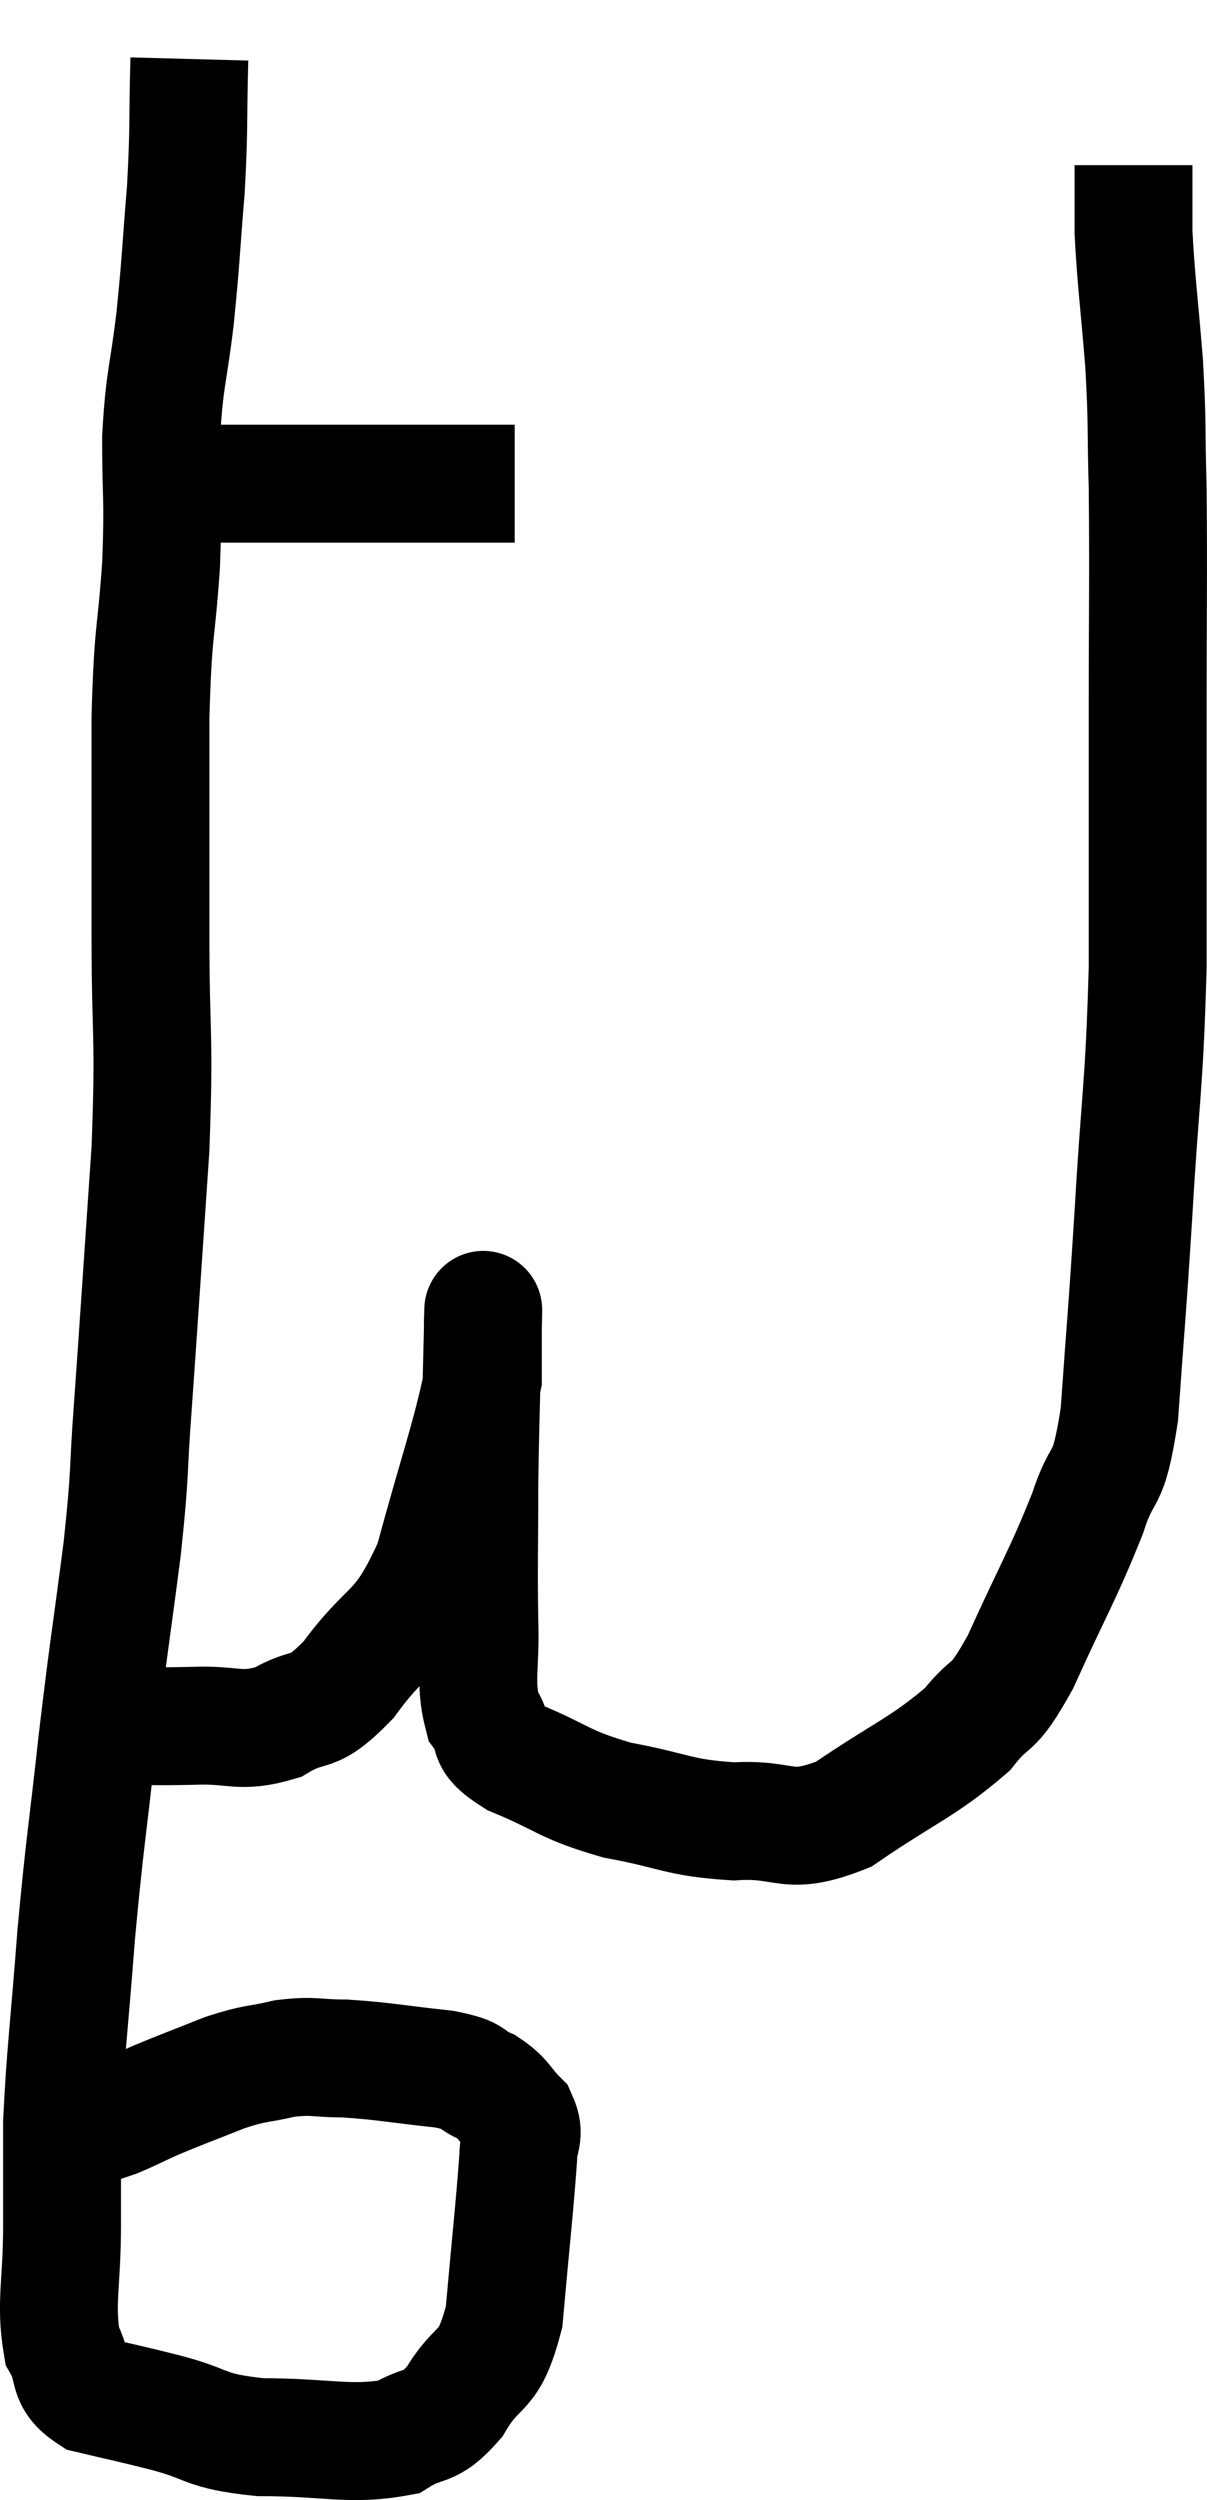 <svg xmlns="http://www.w3.org/2000/svg" viewBox="6.687 3.02 20.48 42.387" width="20.48" height="42.387"><path d="M 8.58 11.22 C 9.09 11.22, 9.105 11.22, 9.6 11.22 C 10.08 11.22, 9.96 11.22, 10.56 11.22 C 11.28 11.22, 11.31 11.22, 12 11.22 C 12.66 11.22, 12.765 11.22, 13.32 11.22 C 13.77 11.22, 13.92 11.22, 14.22 11.22 C 14.37 11.22, 14.265 11.22, 14.52 11.22 C 14.88 11.22, 15.06 11.22, 15.24 11.22 C 15.24 11.22, 15.195 11.22, 15.24 11.22 L 15.42 11.22" fill="none" stroke="black" stroke-width="2"></path><path d="M 9.9 4.02 C 9.87 5.13, 9.9 5.145, 9.84 6.24 C 9.75 7.32, 9.765 7.35, 9.66 8.4 C 9.54 9.42, 9.48 9.39, 9.42 10.44 C 9.42 11.52, 9.465 11.415, 9.42 12.6 C 9.33 13.89, 9.285 13.62, 9.24 15.18 C 9.24 17.01, 9.24 17.01, 9.24 18.84 C 9.24 20.67, 9.315 20.49, 9.24 22.5 C 9.09 24.69, 9.06 25.185, 8.94 26.88 C 8.85 28.08, 8.91 27.87, 8.76 29.28 C 8.55 30.9, 8.535 30.885, 8.34 32.52 C 8.16 34.17, 8.13 34.2, 7.98 35.82 C 7.86 37.41, 7.8 37.77, 7.74 39 C 7.74 39.87, 7.74 39.795, 7.74 40.74 C 7.74 41.76, 7.62 42.06, 7.74 42.78 C 7.98 43.2, 7.785 43.335, 8.22 43.62 C 8.85 43.77, 8.76 43.74, 9.48 43.92 C 10.29 44.13, 10.11 44.235, 11.1 44.34 C 12.27 44.34, 12.615 44.49, 13.44 44.34 C 13.92 44.04, 13.95 44.25, 14.4 43.74 C 14.82 43.02, 14.97 43.335, 15.24 42.3 C 15.36 40.95, 15.42 40.44, 15.48 39.6 C 15.48 39.27, 15.615 39.24, 15.48 38.94 C 15.21 38.67, 15.255 38.61, 14.94 38.4 C 14.58 38.25, 14.82 38.22, 14.22 38.1 C 13.38 38.01, 13.215 37.965, 12.54 37.92 C 12.03 37.92, 12.03 37.86, 11.52 37.92 C 11.01 38.04, 11.055 37.98, 10.5 38.16 C 9.9 38.4, 9.765 38.445, 9.3 38.64 C 8.97 38.79, 8.895 38.835, 8.64 38.94 C 8.46 39, 8.37 39.03, 8.28 39.06 L 8.28 39.06" fill="none" stroke="black" stroke-width="2"></path><path d="M 8.64 32.28 C 9.3 32.28, 9.27 32.295, 9.96 32.28 C 10.68 32.25, 10.74 32.415, 11.4 32.22 C 12 31.86, 11.94 32.175, 12.6 31.5 C 13.32 30.51, 13.47 30.795, 14.04 29.52 C 14.46 27.96, 14.67 27.42, 14.88 26.4 C 14.88 25.92, 14.88 25.68, 14.88 25.44 C 14.88 25.44, 14.88 25.41, 14.88 25.44 C 14.88 25.5, 14.895 24.855, 14.88 25.56 C 14.85 26.91, 14.835 27.03, 14.82 28.26 C 14.82 29.37, 14.805 29.52, 14.82 30.48 C 14.85 31.29, 14.73 31.515, 14.88 32.1 C 15.15 32.46, 14.85 32.46, 15.42 32.82 C 16.29 33.18, 16.23 33.27, 17.16 33.54 C 18.15 33.72, 18.18 33.84, 19.14 33.9 C 20.07 33.84, 20.01 34.17, 21 33.78 C 22.05 33.06, 22.35 32.985, 23.1 32.34 C 23.55 31.77, 23.49 32.115, 24 31.2 C 24.57 29.94, 24.72 29.73, 25.14 28.68 C 25.41 27.84, 25.485 28.275, 25.68 27 C 25.8 25.29, 25.8 25.47, 25.92 23.58 C 26.04 21.51, 26.1 21.525, 26.16 19.44 C 26.16 17.34, 26.16 17.28, 26.16 15.24 C 26.16 13.26, 26.175 12.795, 26.16 11.28 C 26.13 10.23, 26.16 10.26, 26.1 9.18 C 26.01 8.07, 25.965 7.8, 25.92 6.96 C 25.92 6.39, 25.92 6.105, 25.92 5.82 C 25.92 5.82, 25.92 5.82, 25.92 5.82 L 25.92 5.82" fill="none" stroke="black" stroke-width="2"></path></svg>